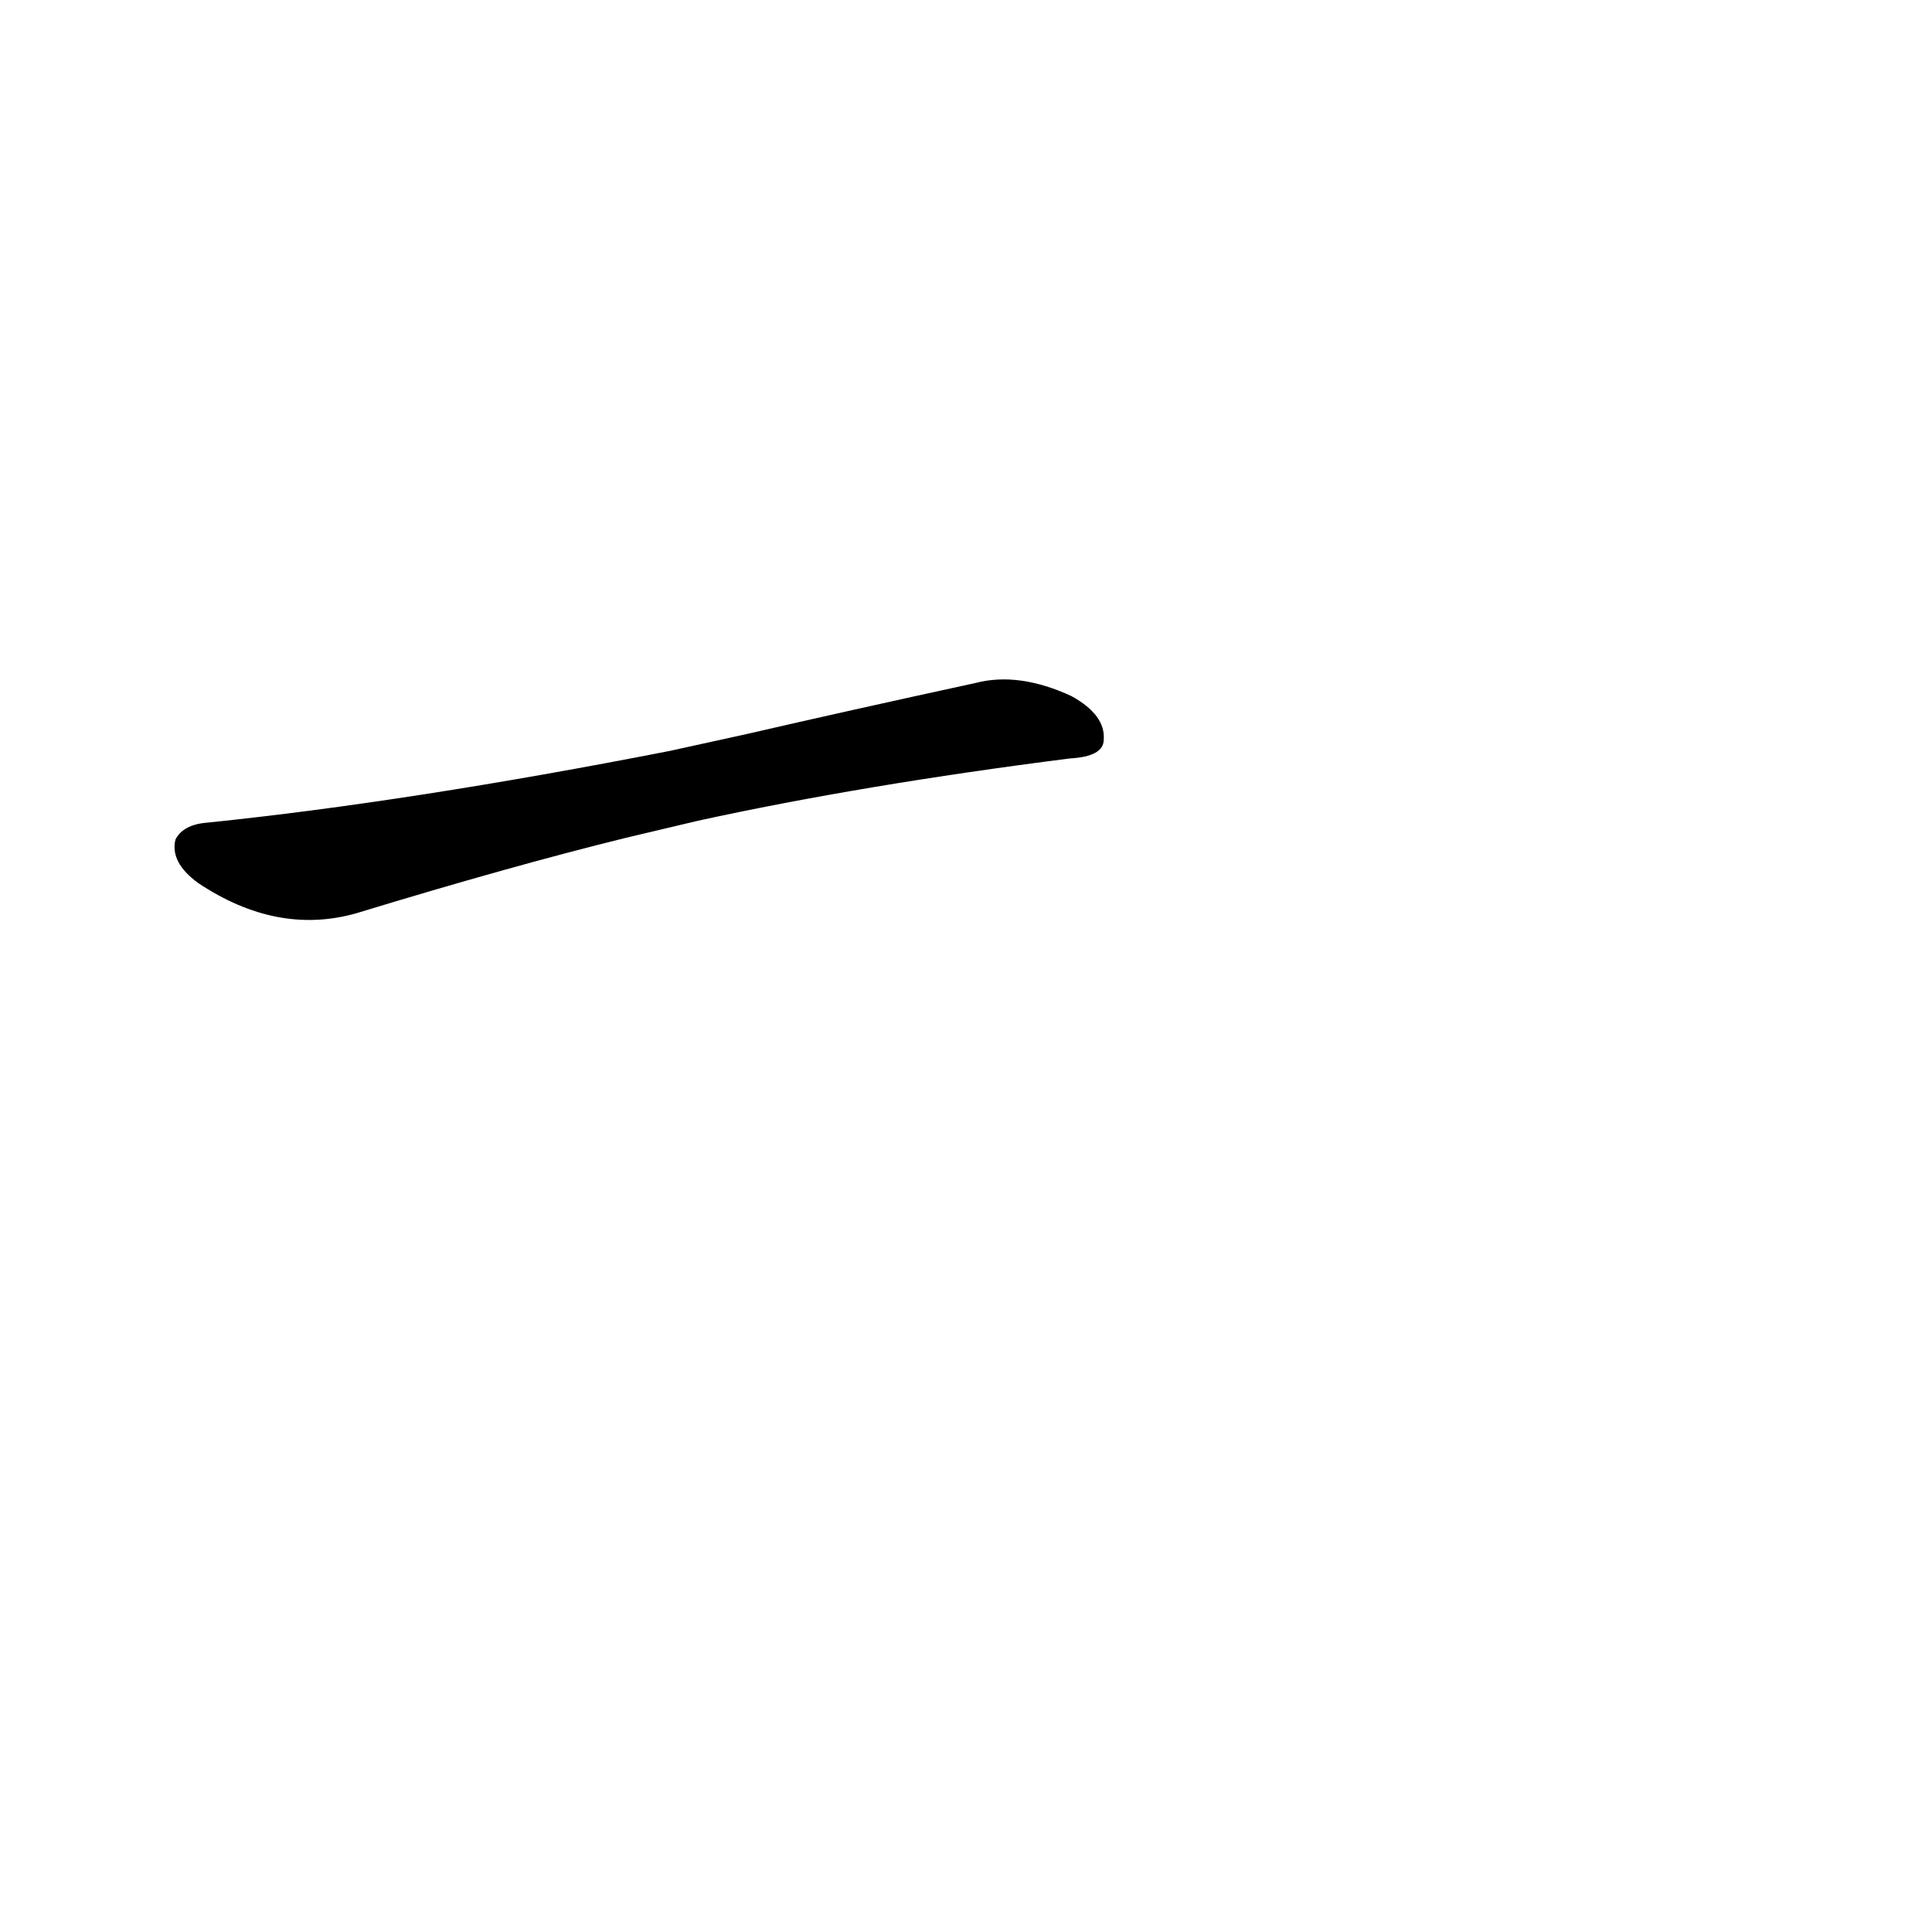 <?xml version='1.0' encoding='utf-8'?>
<svg xmlns="http://www.w3.org/2000/svg" version="1.1" viewBox="0 0 1024 1024"><g transform="scale(1, -1) translate(0, -900)"><path d="M 370 465 Q 457 484 567 498 Q 585 499 585 508 Q 586 521 568 531 Q 540 544 517 538 Q 448 523 396 511 L 355 502 Q 217 475 110 464 Q 97 463 93 455 Q 90 443 105 432 Q 147 404 189 416 Q 271 441 332 456 L 370 465 Z" fill="black" /></g></svg>